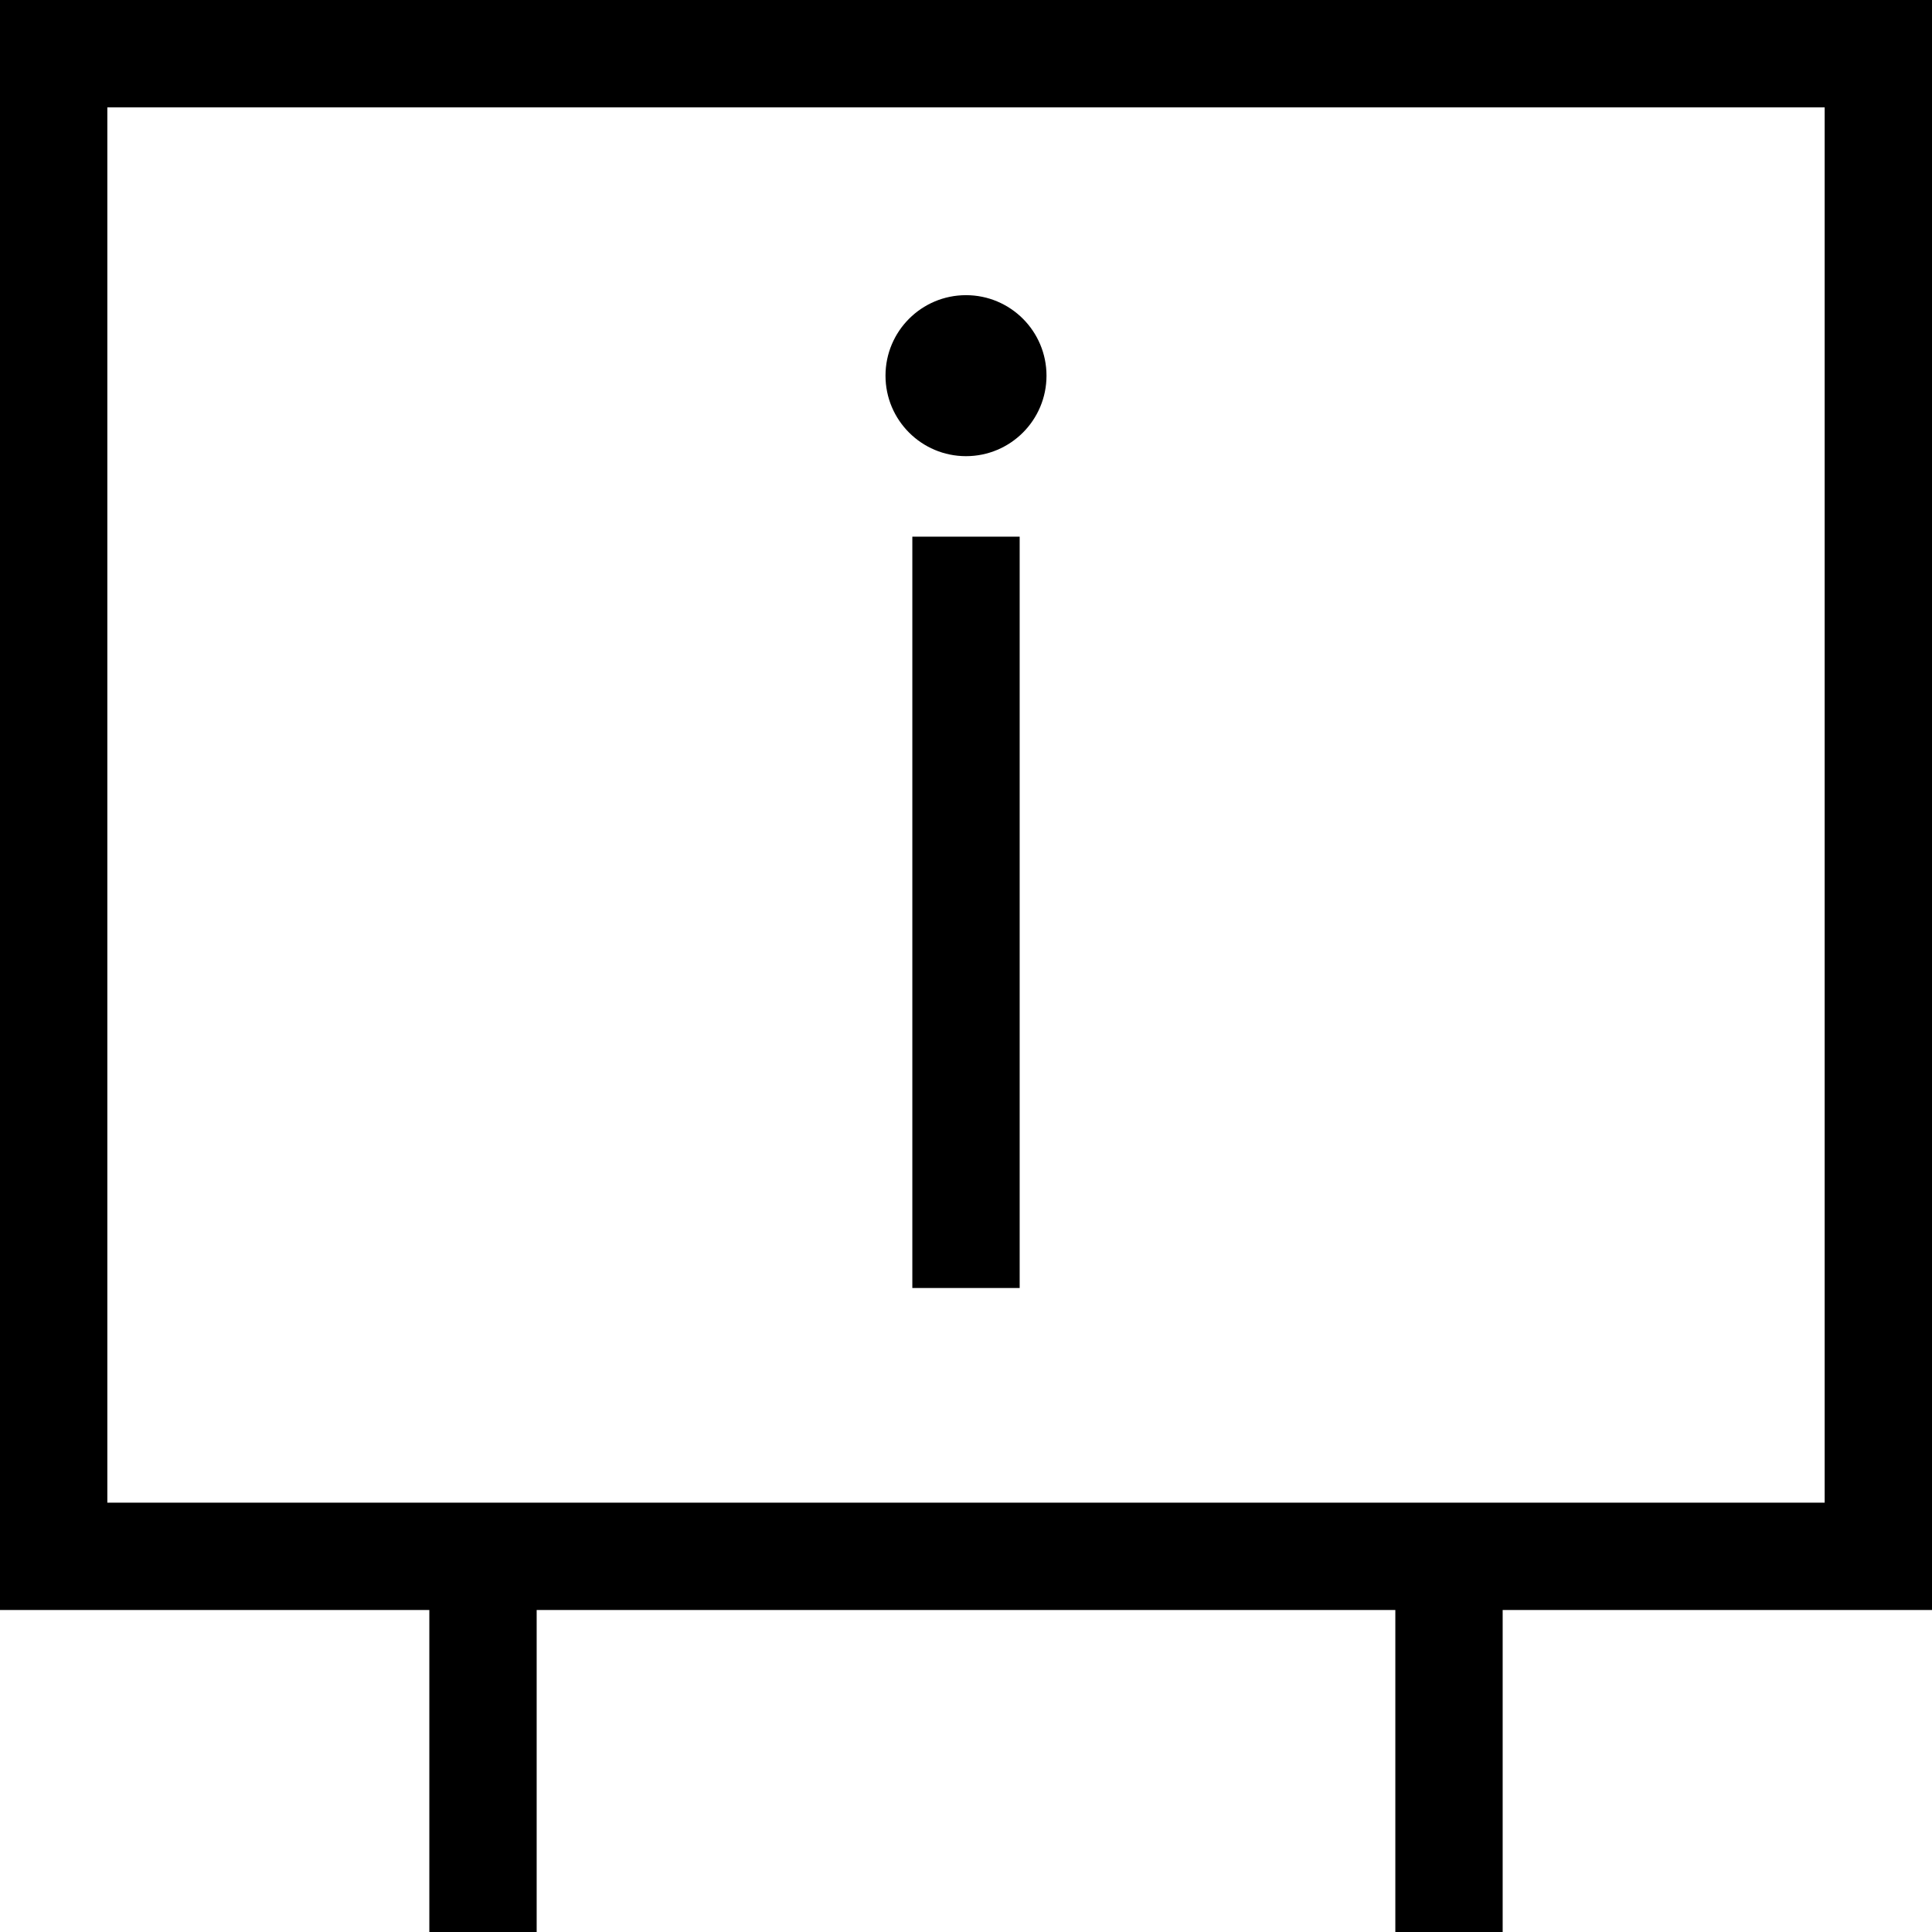 <?xml version="1.0" encoding="utf-8"?>
<!-- Generator: Adobe Illustrator 19.2.1, SVG Export Plug-In . SVG Version: 6.00 Build 0)  -->
<!DOCTYPE svg PUBLIC "-//W3C//DTD SVG 1.1//EN" "http://www.w3.org/Graphics/SVG/1.1/DTD/svg11.dtd">
<svg version="1.1" xmlns="http://www.w3.org/2000/svg" xmlns:xlink="http://www.w3.org/1999/xlink" x="0px" y="0px"
	 viewBox="0 0 36 36" enable-background="new 0 0 36 36" xml:space="preserve">
<g id="Layer_1">
	<g>
		<path d="M0,30h8v6h2v-6h16v6h2v-6h8V0H0V30z M2,2h32v26H2V2z"/>
		<circle cx="18" cy="7" r="1.5"/>
		<rect x="17" y="10" width="2" height="14"/>
	</g>
</g>
<g id="Layer_2" display="none">
	
		<rect x="1" y="1" display="inline" fill="none" stroke="#ED1C24" stroke-width="2" stroke-miterlimit="10" width="34" height="28"/>
	<line display="inline" fill="none" stroke="#ED1C24" stroke-width="2" stroke-miterlimit="10" x1="9" y1="30" x2="9" y2="36"/>
	<line display="inline" fill="none" stroke="#ED1C24" stroke-width="2" stroke-miterlimit="10" x1="27" y1="30" x2="27" y2="36"/>
	<g display="inline">
		<path fill="#ED1C24" d="M18,5.5c-0.8,0-1.5,0.7-1.5,1.5s0.7,1.5,1.5,1.5s1.5-0.7,1.5-1.5S18.8,5.5,18,5.5L18,5.5z"/>
	</g>
	<line display="inline" fill="none" stroke="#ED1C24" stroke-width="2" stroke-miterlimit="10" x1="18" y1="10" x2="18" y2="24"/>
</g>
</svg>
